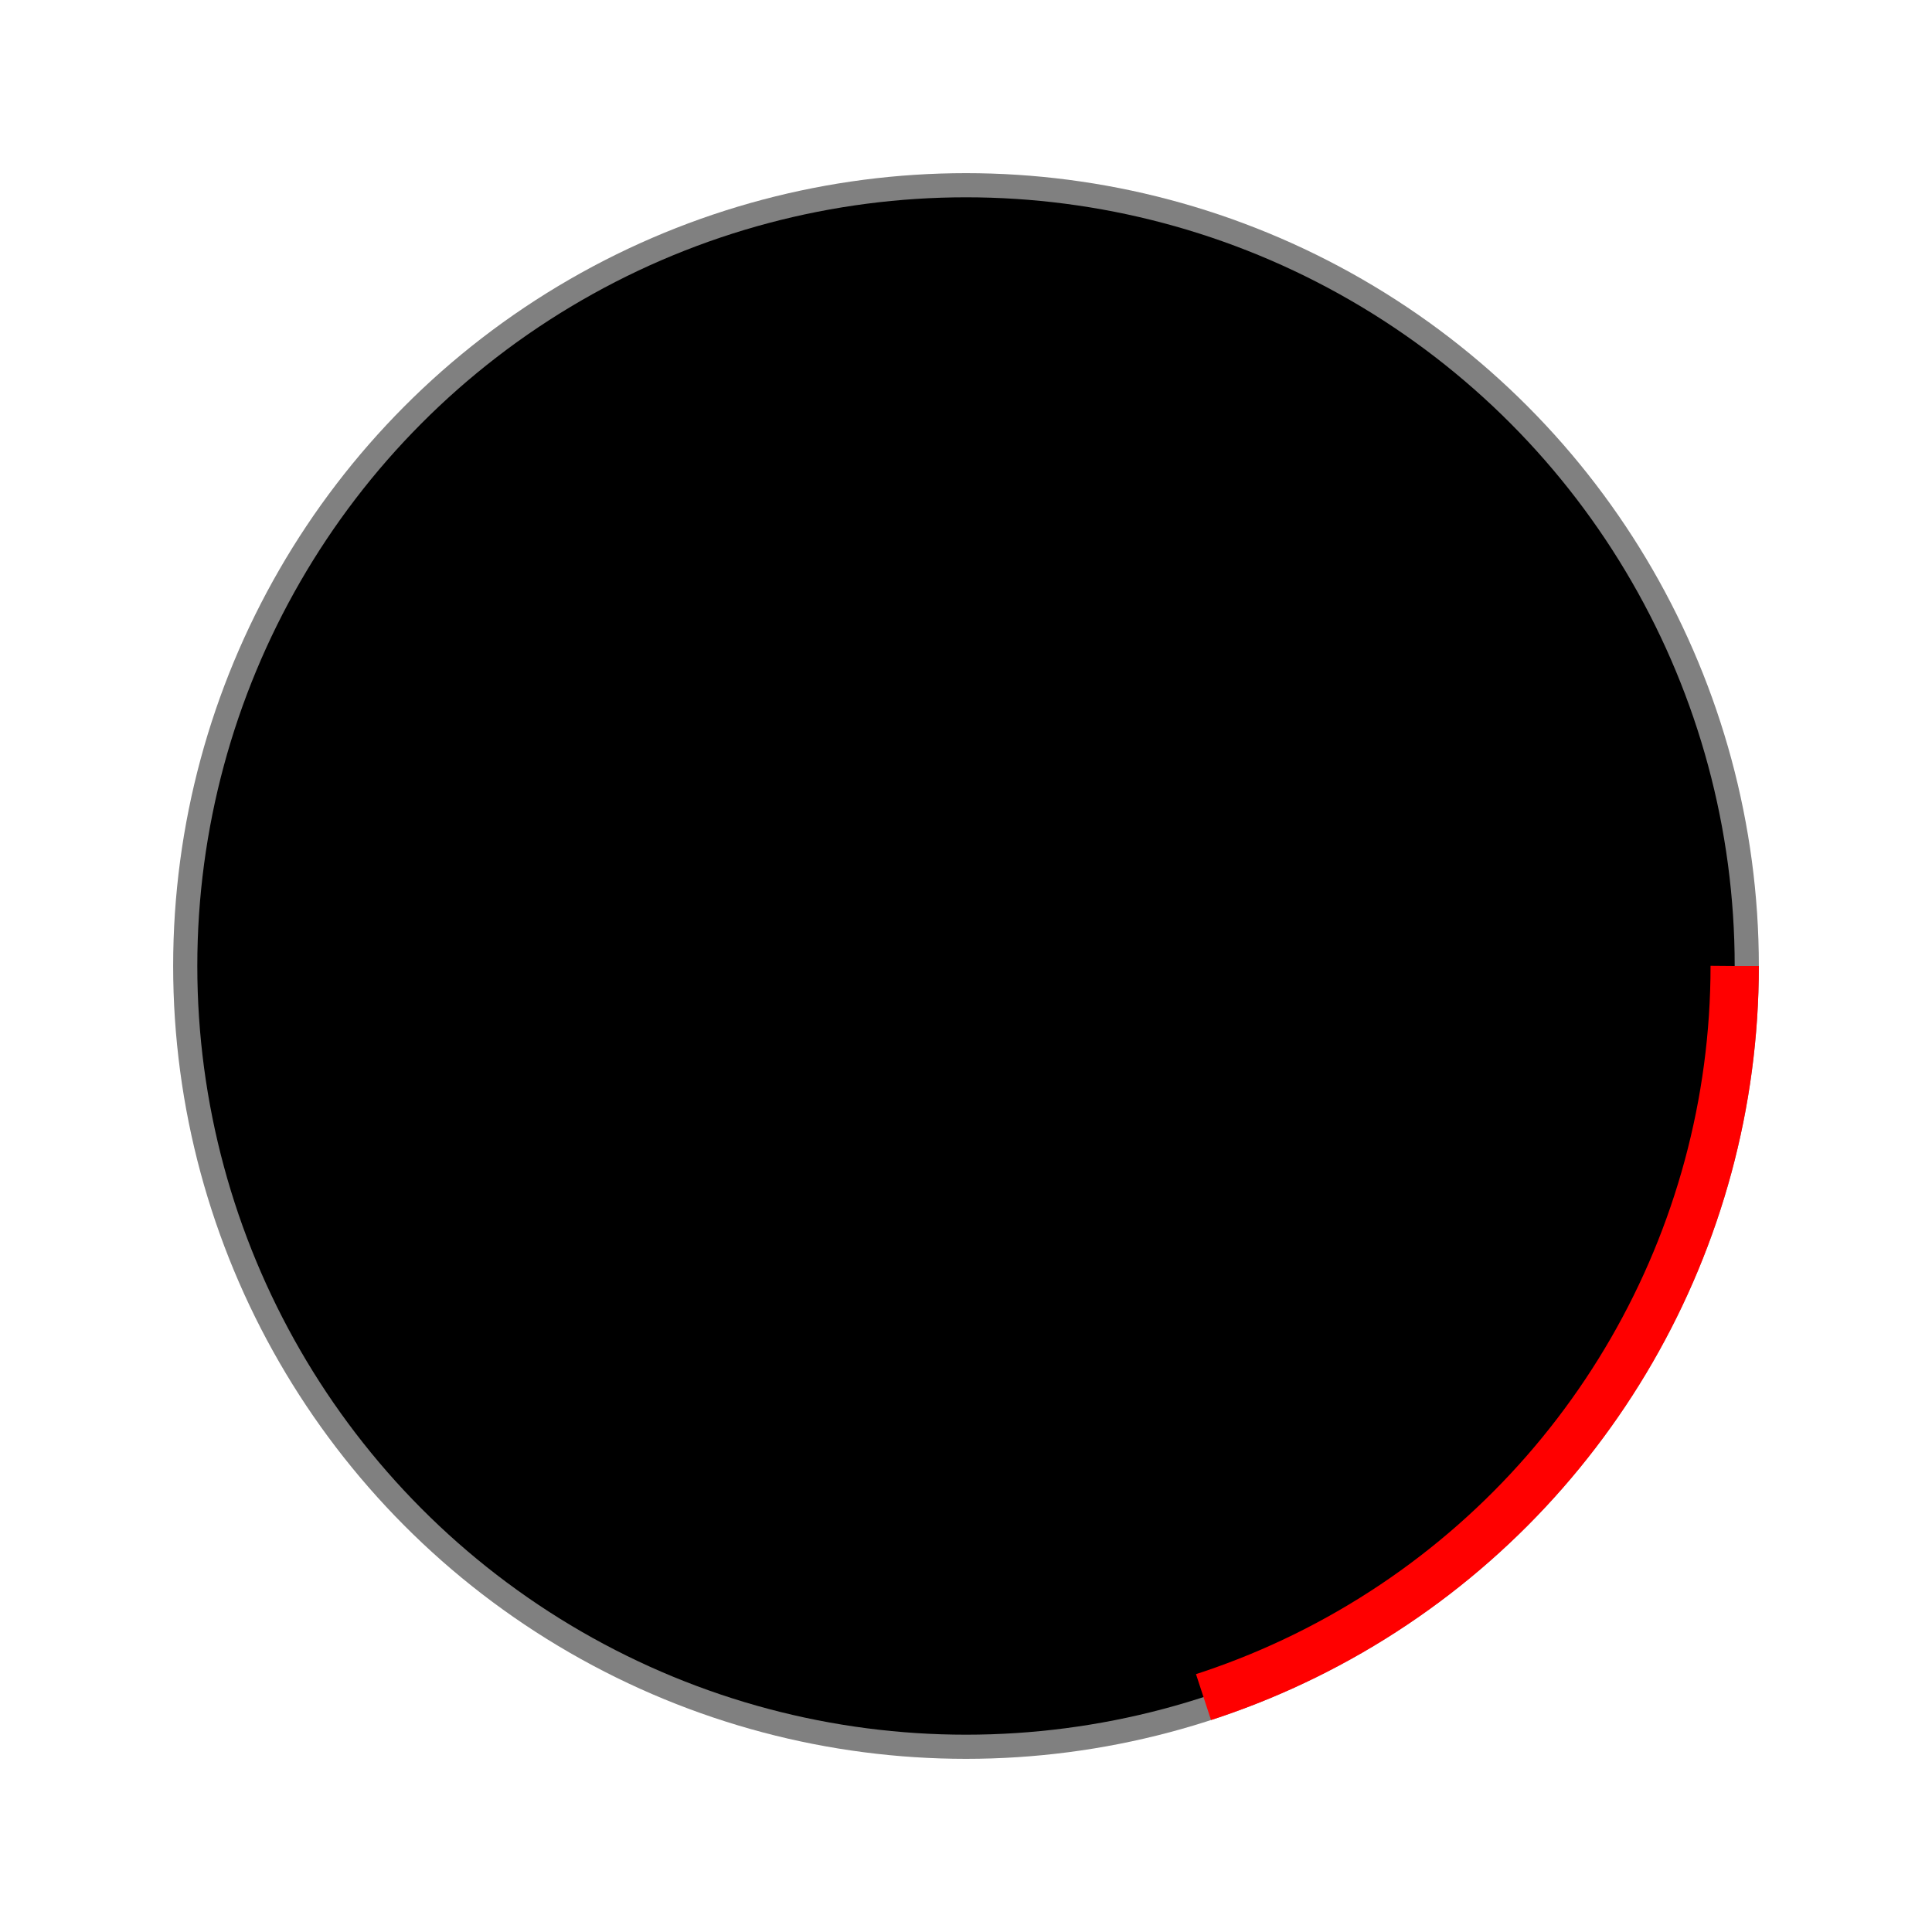 <svg viewBox="0 0 40 40" width="40" height="40" style="background-color: transparent;">
  <circle class="track-ring" cx="20" cy="20" r="15.915"
      stroke="gray" stroke-alignment="center"></circle>

  <circle class="progress-ring" cx="20" cy="20" r="15.915"
      stroke="red" stroke-dasharray="20 80"></circle>

</svg>
